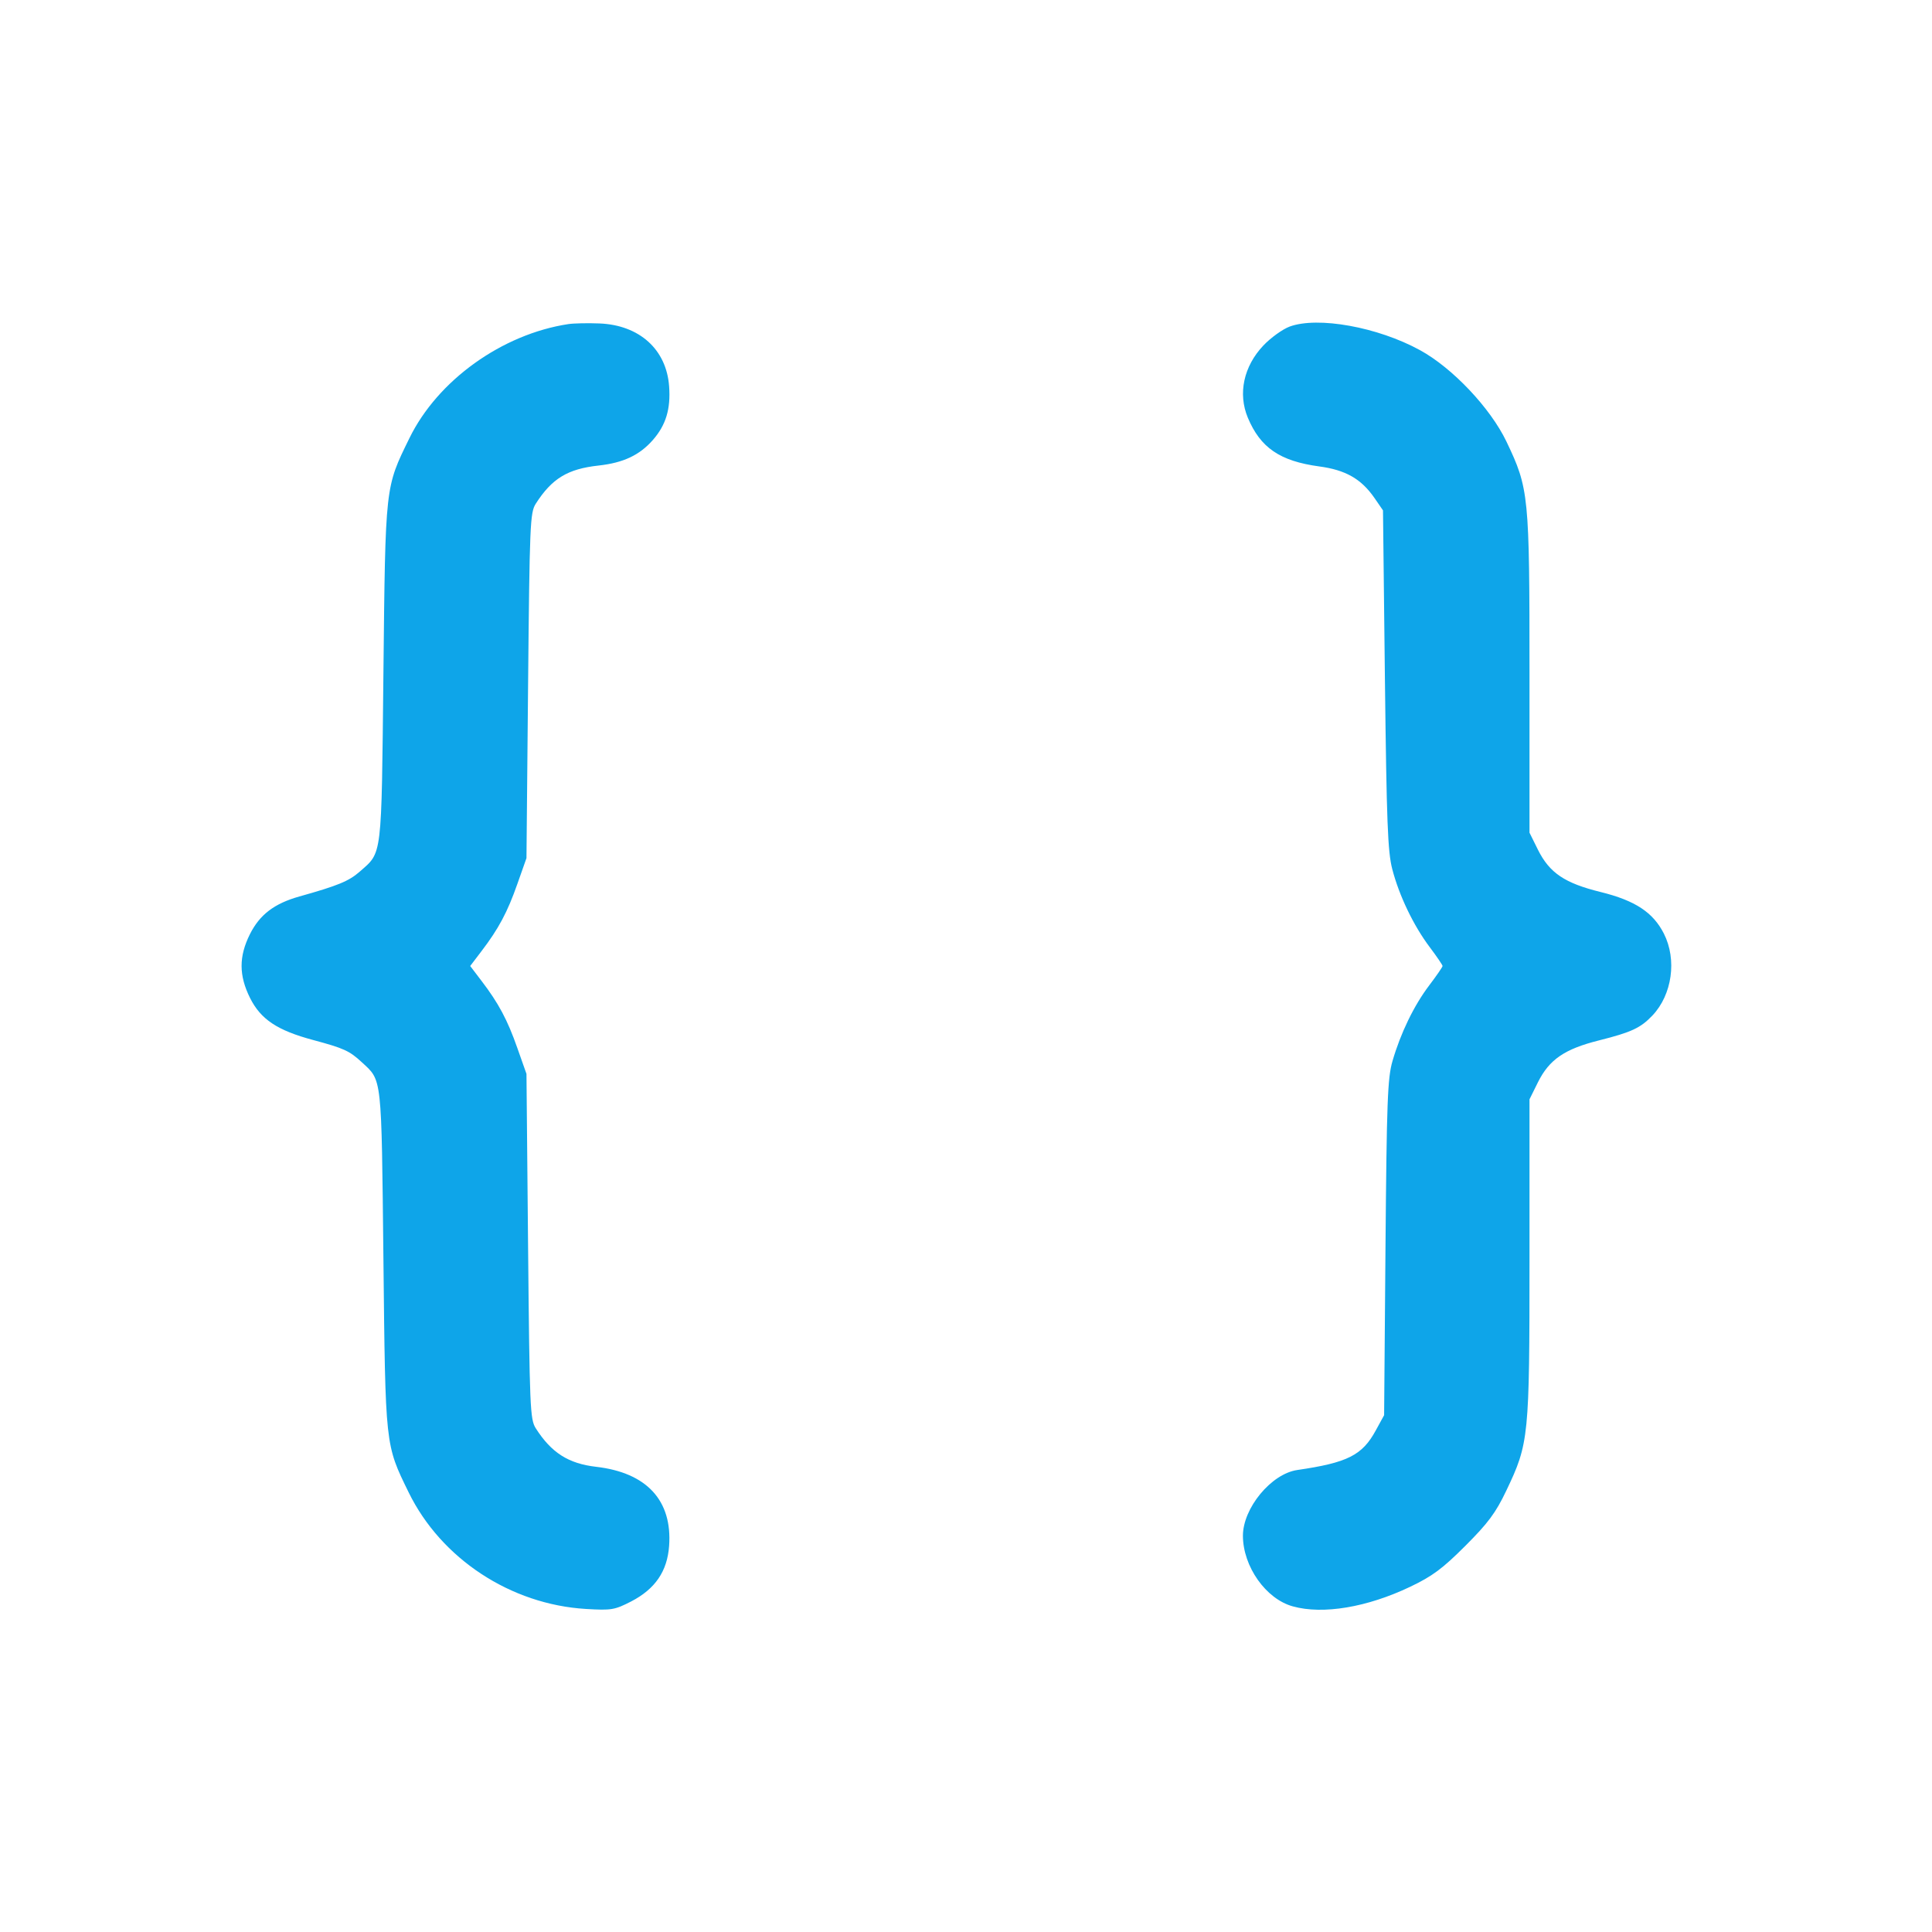 <svg width="24" height="24" viewBox="0 0 24 24" fill="none" xmlns="http://www.w3.org/2000/svg"><path d="M7.060 4.026 C 6.237 4.151,5.438 4.724,5.087 5.441 C 4.783 6.062,4.788 6.011,4.763 8.360 C 4.738 10.688,4.751 10.579,4.466 10.830 C 4.333 10.946,4.198 11.002,3.720 11.136 C 3.407 11.224,3.226 11.362,3.104 11.606 C 2.966 11.883,2.967 12.118,3.106 12.397 C 3.239 12.663,3.444 12.800,3.892 12.920 C 4.275 13.023,4.341 13.054,4.494 13.195 C 4.748 13.430,4.738 13.340,4.763 15.640 C 4.788 17.980,4.784 17.940,5.077 18.540 C 5.480 19.363,6.344 19.931,7.278 19.987 C 7.596 20.006,7.635 19.999,7.840 19.894 C 8.139 19.739,8.289 19.520,8.312 19.204 C 8.353 18.639,8.033 18.293,7.404 18.221 C 7.060 18.181,6.849 18.046,6.655 17.742 C 6.585 17.631,6.579 17.491,6.560 15.482 L 6.540 13.340 6.427 13.020 C 6.304 12.669,6.194 12.463,5.981 12.184 L 5.841 12.000 5.981 11.816 C 6.194 11.537,6.304 11.331,6.427 10.980 L 6.540 10.660 6.560 8.518 C 6.579 6.509,6.585 6.369,6.655 6.258 C 6.856 5.944,7.051 5.825,7.437 5.783 C 7.743 5.749,7.944 5.655,8.110 5.466 C 8.272 5.281,8.333 5.081,8.312 4.799 C 8.279 4.341,7.943 4.038,7.447 4.018 C 7.300 4.012,7.126 4.016,7.060 4.026 M16.020 4.057 C 15.932 4.090,15.785 4.196,15.694 4.292 C 15.449 4.551,15.376 4.889,15.501 5.189 C 15.657 5.562,15.900 5.728,16.387 5.794 C 16.716 5.838,16.910 5.949,17.074 6.186 L 17.180 6.340 17.204 8.440 C 17.225 10.218,17.239 10.579,17.295 10.796 C 17.381 11.127,17.559 11.498,17.760 11.765 C 17.848 11.882,17.920 11.988,17.920 12.000 C 17.920 12.012,17.845 12.121,17.754 12.241 C 17.565 12.490,17.399 12.833,17.298 13.181 C 17.237 13.390,17.226 13.678,17.211 15.500 L 17.194 17.580 17.091 17.768 C 16.923 18.078,16.740 18.170,16.115 18.261 C 15.792 18.308,15.440 18.734,15.440 19.078 C 15.441 19.460,15.725 19.863,16.060 19.955 C 16.434 20.059,16.983 19.967,17.519 19.711 C 17.794 19.580,17.921 19.485,18.203 19.203 C 18.485 18.921,18.580 18.794,18.711 18.519 C 18.993 17.928,19.000 17.858,19.000 15.630 L 19.000 13.656 19.105 13.444 C 19.246 13.161,19.437 13.031,19.864 12.924 C 20.266 12.823,20.380 12.770,20.528 12.614 C 20.772 12.356,20.833 11.922,20.670 11.599 C 20.536 11.334,20.313 11.187,19.884 11.081 C 19.437 10.971,19.249 10.844,19.105 10.556 L 19.000 10.344 19.000 8.370 C 19.000 6.144,18.993 6.071,18.713 5.484 C 18.514 5.069,18.044 4.571,17.640 4.350 C 17.115 4.062,16.370 3.928,16.020 4.057 " fill="#0EA5E9" stroke="none" fill-rule="evenodd"></path></svg>